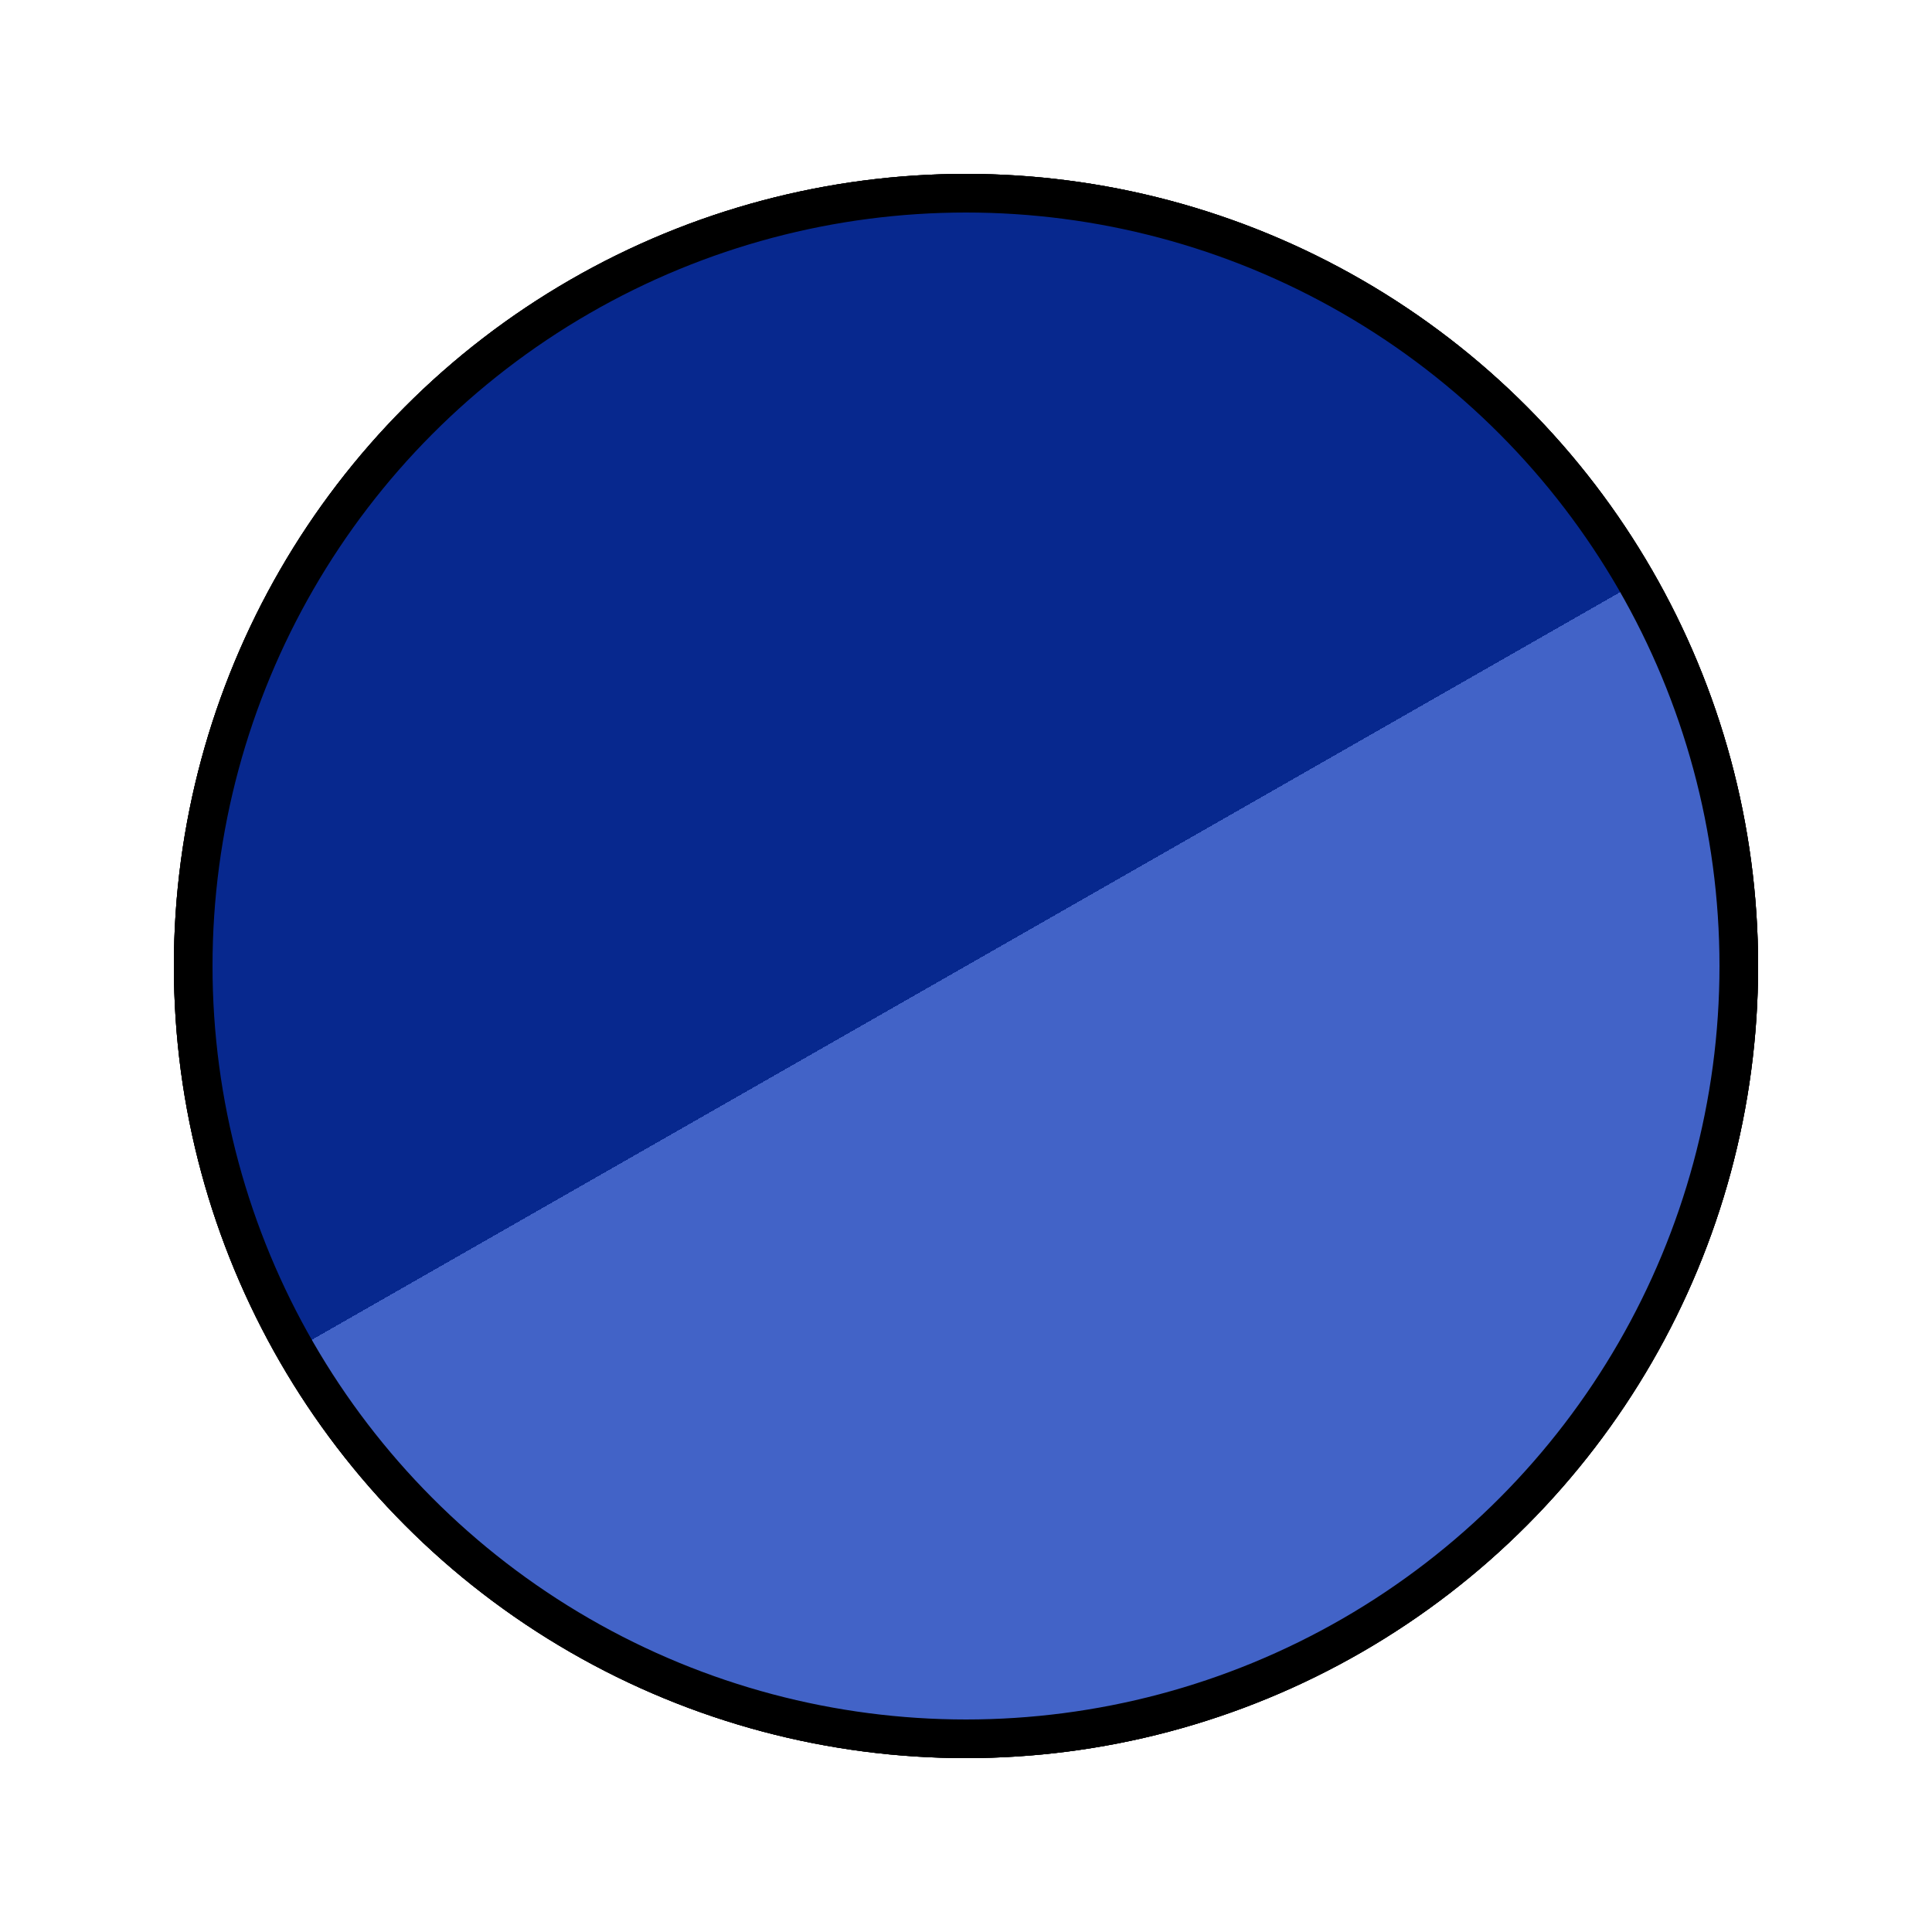 <svg xmlns="http://www.w3.org/2000/svg" viewBox="0 0 100 100" width="200" height="200">
  <defs>
    <linearGradient id="redGreenGradient" x1="0%" y1="0%" x2="100%" y2="0%">
      <stop offset="0%" style="stop-color: #07288e;" /> 
      <stop offset="50%" style="stop-color: #07288e;" /> 
      <stop offset="50%" style="stop-color: #4263c7;" /> 
      <stop offset="100%" style="stop-color: #4263c7;" /> 
    </linearGradient>
    <linearGradient id="greenBlueGradient" x1="0%" y1="0%" x2="100%" y2="0%">
      <stop offset="0%" style="stop-color: #07288e;" /> 
      <stop offset="50%" style="stop-color: #07288e;" /> 
      <stop offset="50%" style="stop-color: #4263c7;" /> 
      <stop offset="100%" style="stop-color: #4263c7;" /> 
    </linearGradient>
    <linearGradient id="blueRedGradient" x1="0%" y1="0%" x2="100%" y2="0%">
      <stop offset="0%" style="stop-color: #4263c7;" /> 
      <stop offset="50%" style="stop-color: #4263c7;" /> 
      <stop offset="50%" style="stop-color: #07288e;" /> 
      <stop offset="100%" style="stop-color: #07288e;" /> 
    </linearGradient>
  </defs>
  <circle cx="50" cy="50" r="40" fill="url(#redGreenGradient)" stroke="#000" stroke-width="2" />
  <circle cx="50" cy="50" r="40" fill="url(#greenBlueGradient)" stroke="#000" stroke-width="2" transform="rotate(120 50 50)" />
  <circle cx="50" cy="50" r="40" fill="url(#blueRedGradient)" stroke="#000" stroke-width="2" transform="rotate(240 50 50)" />
</svg>

